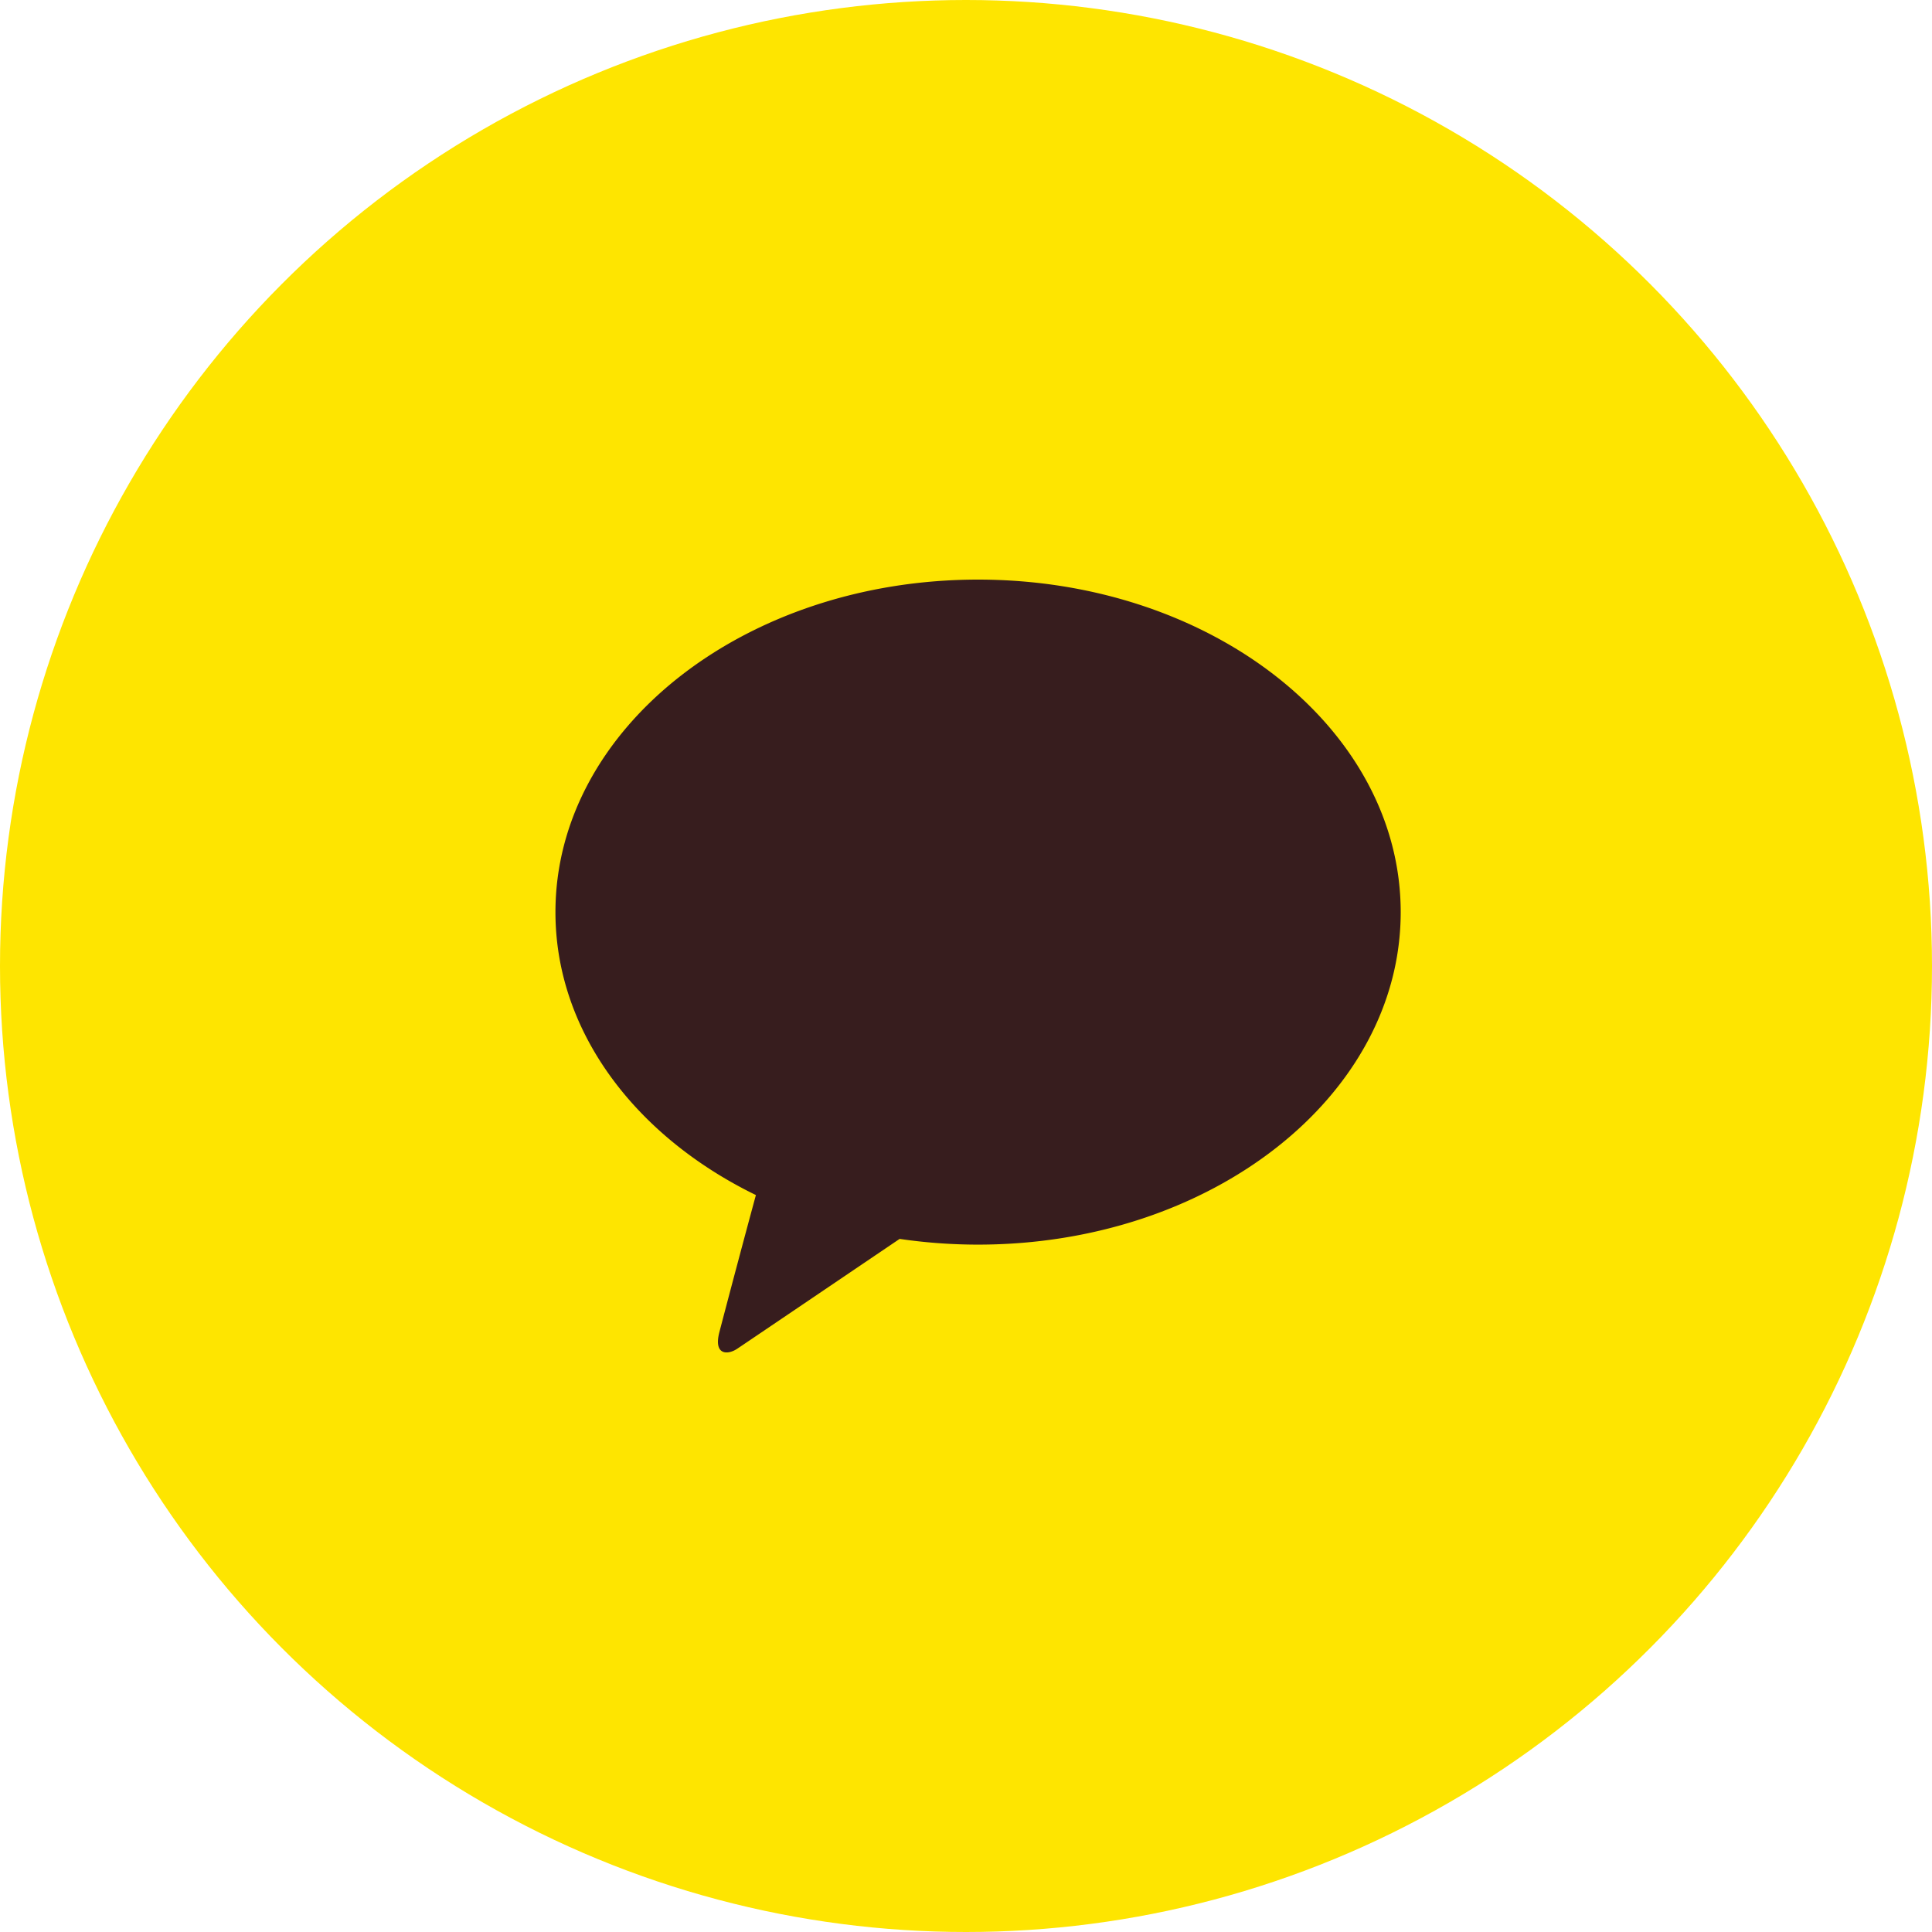 <svg width="80" height="80" viewBox="0 0 80 80" fill="none" xmlns="http://www.w3.org/2000/svg">
    <circle cx="40" cy="40" r="40" fill="#FEE500"/>
    <g clip-path="url(#d6tskuj0ia)">
        <path d="M40.5 24C30.835 24 23 30.163 23 37.77c0 4.95 3.318 9.287 8.3 11.715a719.914 719.914 0 0 0-1.516 5.69c-.238.946.347.933.733.68.301-.2 4.795-3.243 6.735-4.555a22.38 22.38 0 0 0 3.248.237c9.665 0 17.5-6.163 17.5-13.767C58 30.166 50.165 24 40.5 24z" fill="#371D1E"/>
    </g>
    <defs>
        <clipPath id="d6tskuj0ia">
            <path fill="#fff" transform="translate(23 24)" d="M0 0h35v32H0z"/>
        </clipPath>
    </defs>
</svg>
